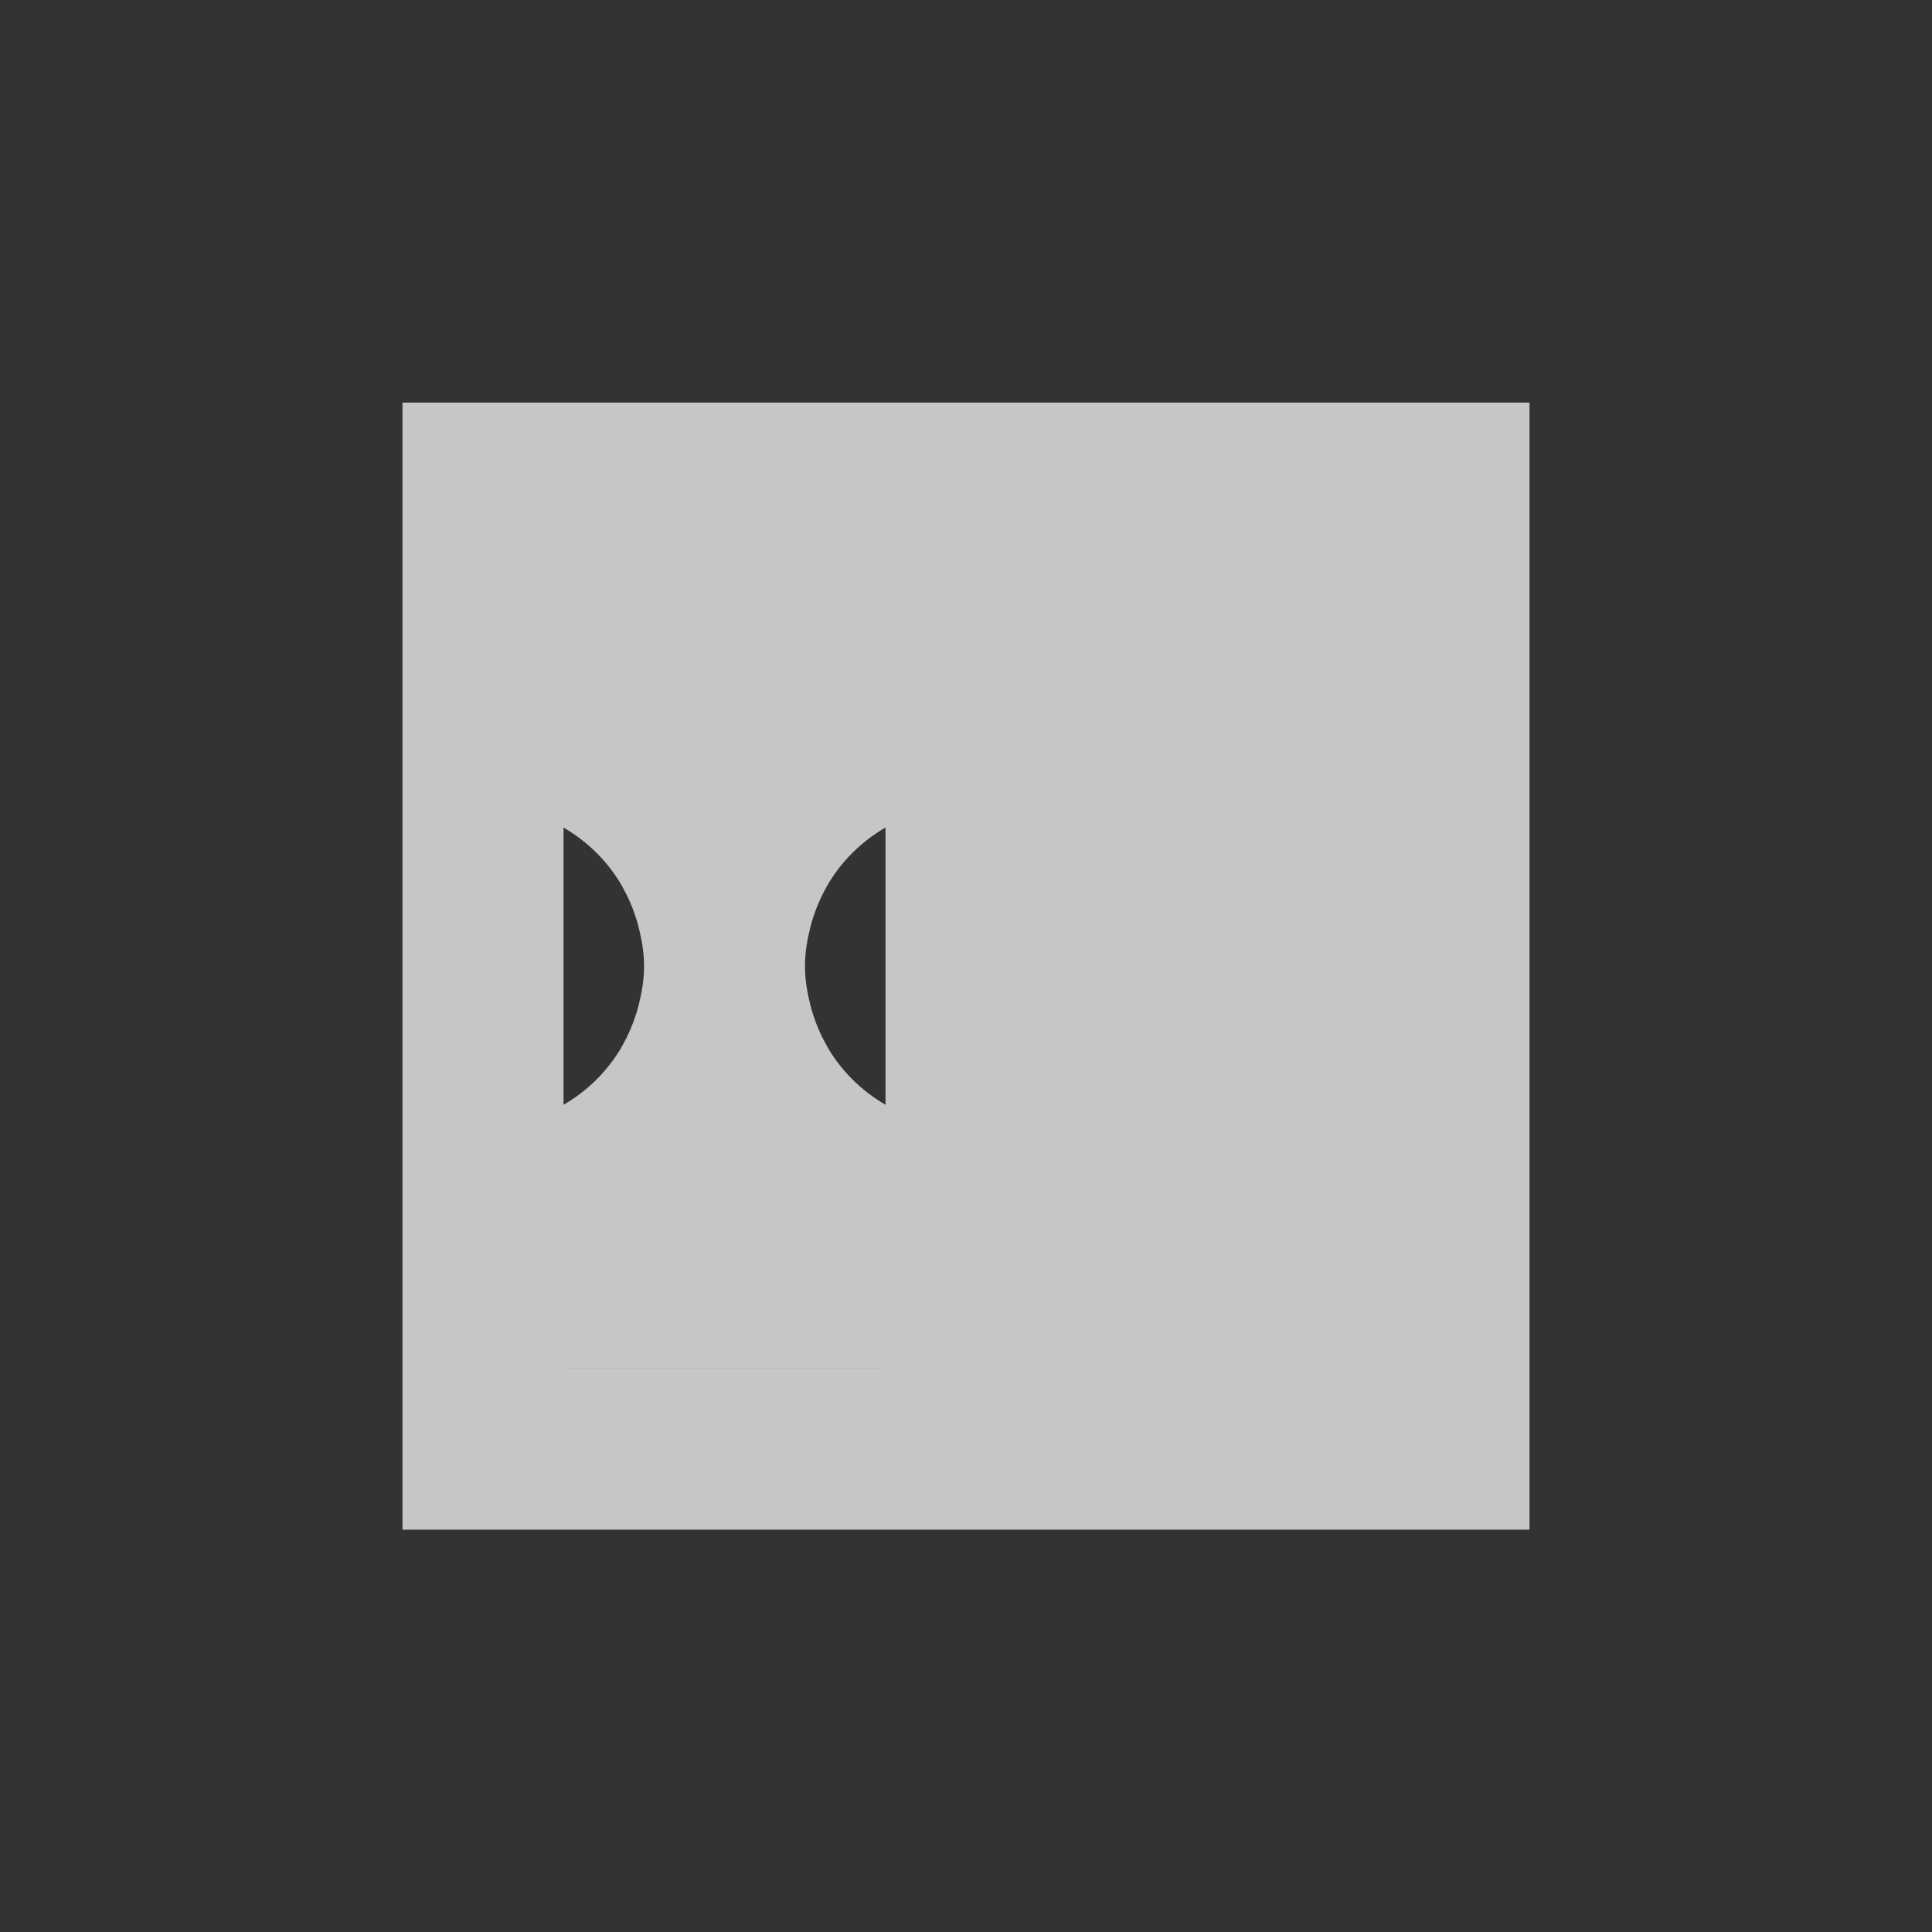 <?xml version="1.0" encoding="UTF-8" standalone="no"?>
<!--Created with Inkscape (http://www.inkscape.org/)-->
<svg xmlns:dc="http://purl.org/dc/elements/1.1/" xmlns:cc="http://creativecommons.org/ns#" xmlns:rdf="http://www.w3.org/1999/02/22-rdf-syntax-ns#" xmlns:svg="http://www.w3.org/2000/svg" xmlns="http://www.w3.org/2000/svg" xmlns:sodipodi="http://sodipodi.sourceforge.net/DTD/sodipodi-0.dtd" xmlns:inkscape="http://www.inkscape.org/namespaces/inkscape" width="24" height="24" id="svg3049" version="1.1" inkscape:version="0.91 r13725" sodipodi:docname="escape-direction-vertical.svg" inkscape:export-filename="/home/uri/.kde/share/icons/NITRUX-KDE/16x16/actions/view-right-new.png" inkscape:export-xdpi="30" inkscape:export-ydpi="30">
    <rect width="100%" height="100%" fill="#333333" stroke="none"/>
    <defs id="defs3051">
        <style type="text/css" id="current-color-scheme">
            .ColorScheme-Text { color:#4d4d4d; } .ColorScheme-Background { color:#eff0f1; } .ColorScheme-Highlight { color:#3daee9; } .ColorScheme-ViewText { color:#31363b; } .ColorScheme-ViewBackground { color:#fcfcfc; } .ColorScheme-ViewHover { color:#93cee9; } .ColorScheme-ViewFocus{ color:#3daee9; } .ColorScheme-ButtonText { color:#31363b; } .ColorScheme-ButtonBackground { color:#eff0f1; } .ColorScheme-ButtonHover { color:#93cee9; } .ColorScheme-ButtonFocus{ color:#3daee9; }
        </style>
    </defs>
    <sodipodi:namedview id="base" pagecolor="#ffffff" bordercolor="#666666" borderopacity="1.0" inkscape:pageopacity="0.0" inkscape:pageshadow="2" inkscape:zoom="21.53" inkscape:cx="3.3432556" inkscape:cy="8.2713128" inkscape:document-units="px" inkscape:current-layer="layer1-6" showgrid="false" fit-margin-top="0" fit-margin-left="0" fit-margin-right="0" fit-margin-bottom="0" inkscape:window-width="1600" inkscape:window-height="847" inkscape:window-x="0" inkscape:window-y="30" inkscape:window-maximized="1" inkscape:showpageshadow="false" borderlayer="true" inkscape:snap-bbox="true" inkscape:snap-global="true" showguides="false">
        <inkscape:grid type="xygrid" id="grid4085"/>
        <sodipodi:guide position="2,14" orientation="12,0" id="guide4075"/>
        <sodipodi:guide position="2,2" orientation="4.2285741e-06,1" id="guide4077"/>
        <sodipodi:guide position="14,9" orientation="-12,0" id="guide4079"/>
        <sodipodi:guide position="14,14" orientation="0,-12" id="guide4081"/>
    </sodipodi:namedview>
    <g inkscape:label="Capa 1" inkscape:groupmode="layer" id="layer1" transform="translate(-421.714,-523.791)">
        <g transform="matrix(0.75,0,0,0.75,421.464,-241.229)" id="layer1-0" inkscape:label="Capa 1">
            <g transform="translate(6.2937501e-7,-2.041003e-4)" id="layer1-6" inkscape:label="Capa 1">
                <path style="color:#ffffff;display:inline;overflow:visible;visibility:visible;opacity:0.72;fill:#ffffff;fill-opacity:1;fill-rule:evenodd;stroke:none;stroke-width:1;marker:none;enable-background:accumulate" d="m 7,1026.696 0,18.667 18.667,0 0,-18.667 -18.667,0 z m 2.667,2.667 5.333,0 0,4.37 c -0.391,0.227 -0.716,0.545 -0.948,0.932 -0.012,0.02 -0.022,0.042 -0.034,0.062 -0.09,0.159 -0.163,0.328 -0.219,0.505 -0.016,0.051 -0.031,0.101 -0.044,0.154 -0.052,0.207 -0.089,0.42 -0.089,0.643 0,0.223 0.037,0.436 0.089,0.643 0.013,0.052 0.028,0.103 0.044,0.154 0.056,0.177 0.129,0.346 0.219,0.505 0.012,0.021 0.021,0.042 0.034,0.062 0.232,0.388 0.557,0.705 0.948,0.932 l 0,4.37 -5.333,0 0,-13.333 z m 8.ffffff5,0 5.333,0 0,13.333 -5.333,0 0,-4.37 c 0.391,-0.227 0.716,-0.545 0.948,-0.932 0.012,-0.02 0.022,-0.042 0.034,-0.062 0.09,-0.159 0.163,-0.328 0.219,-0.505 0.016,-0.051 0.031,-0.101 0.044,-0.154 0.052,-0.207 0.089,-0.42 0.089,-0.643 0,-0.223 -0.037,-0.436 -0.089,-0.643 -0.013,-0.052 -0.028,-0.103 -0.044,-0.154 -0.056,-0.177 -0.129,-0.346 -0.219,-0.505 -0.012,-0.021 -0.021,-0.042 -0.034,-0.062 -0.232,-0.388 -0.557,-0.705 -0.948,-0.932 l 0,-4.37 z" id="rect4152-9-3-4" inkscape:connector-curvature="0"/>
            </g>
        </g>
    </g>
</svg>
